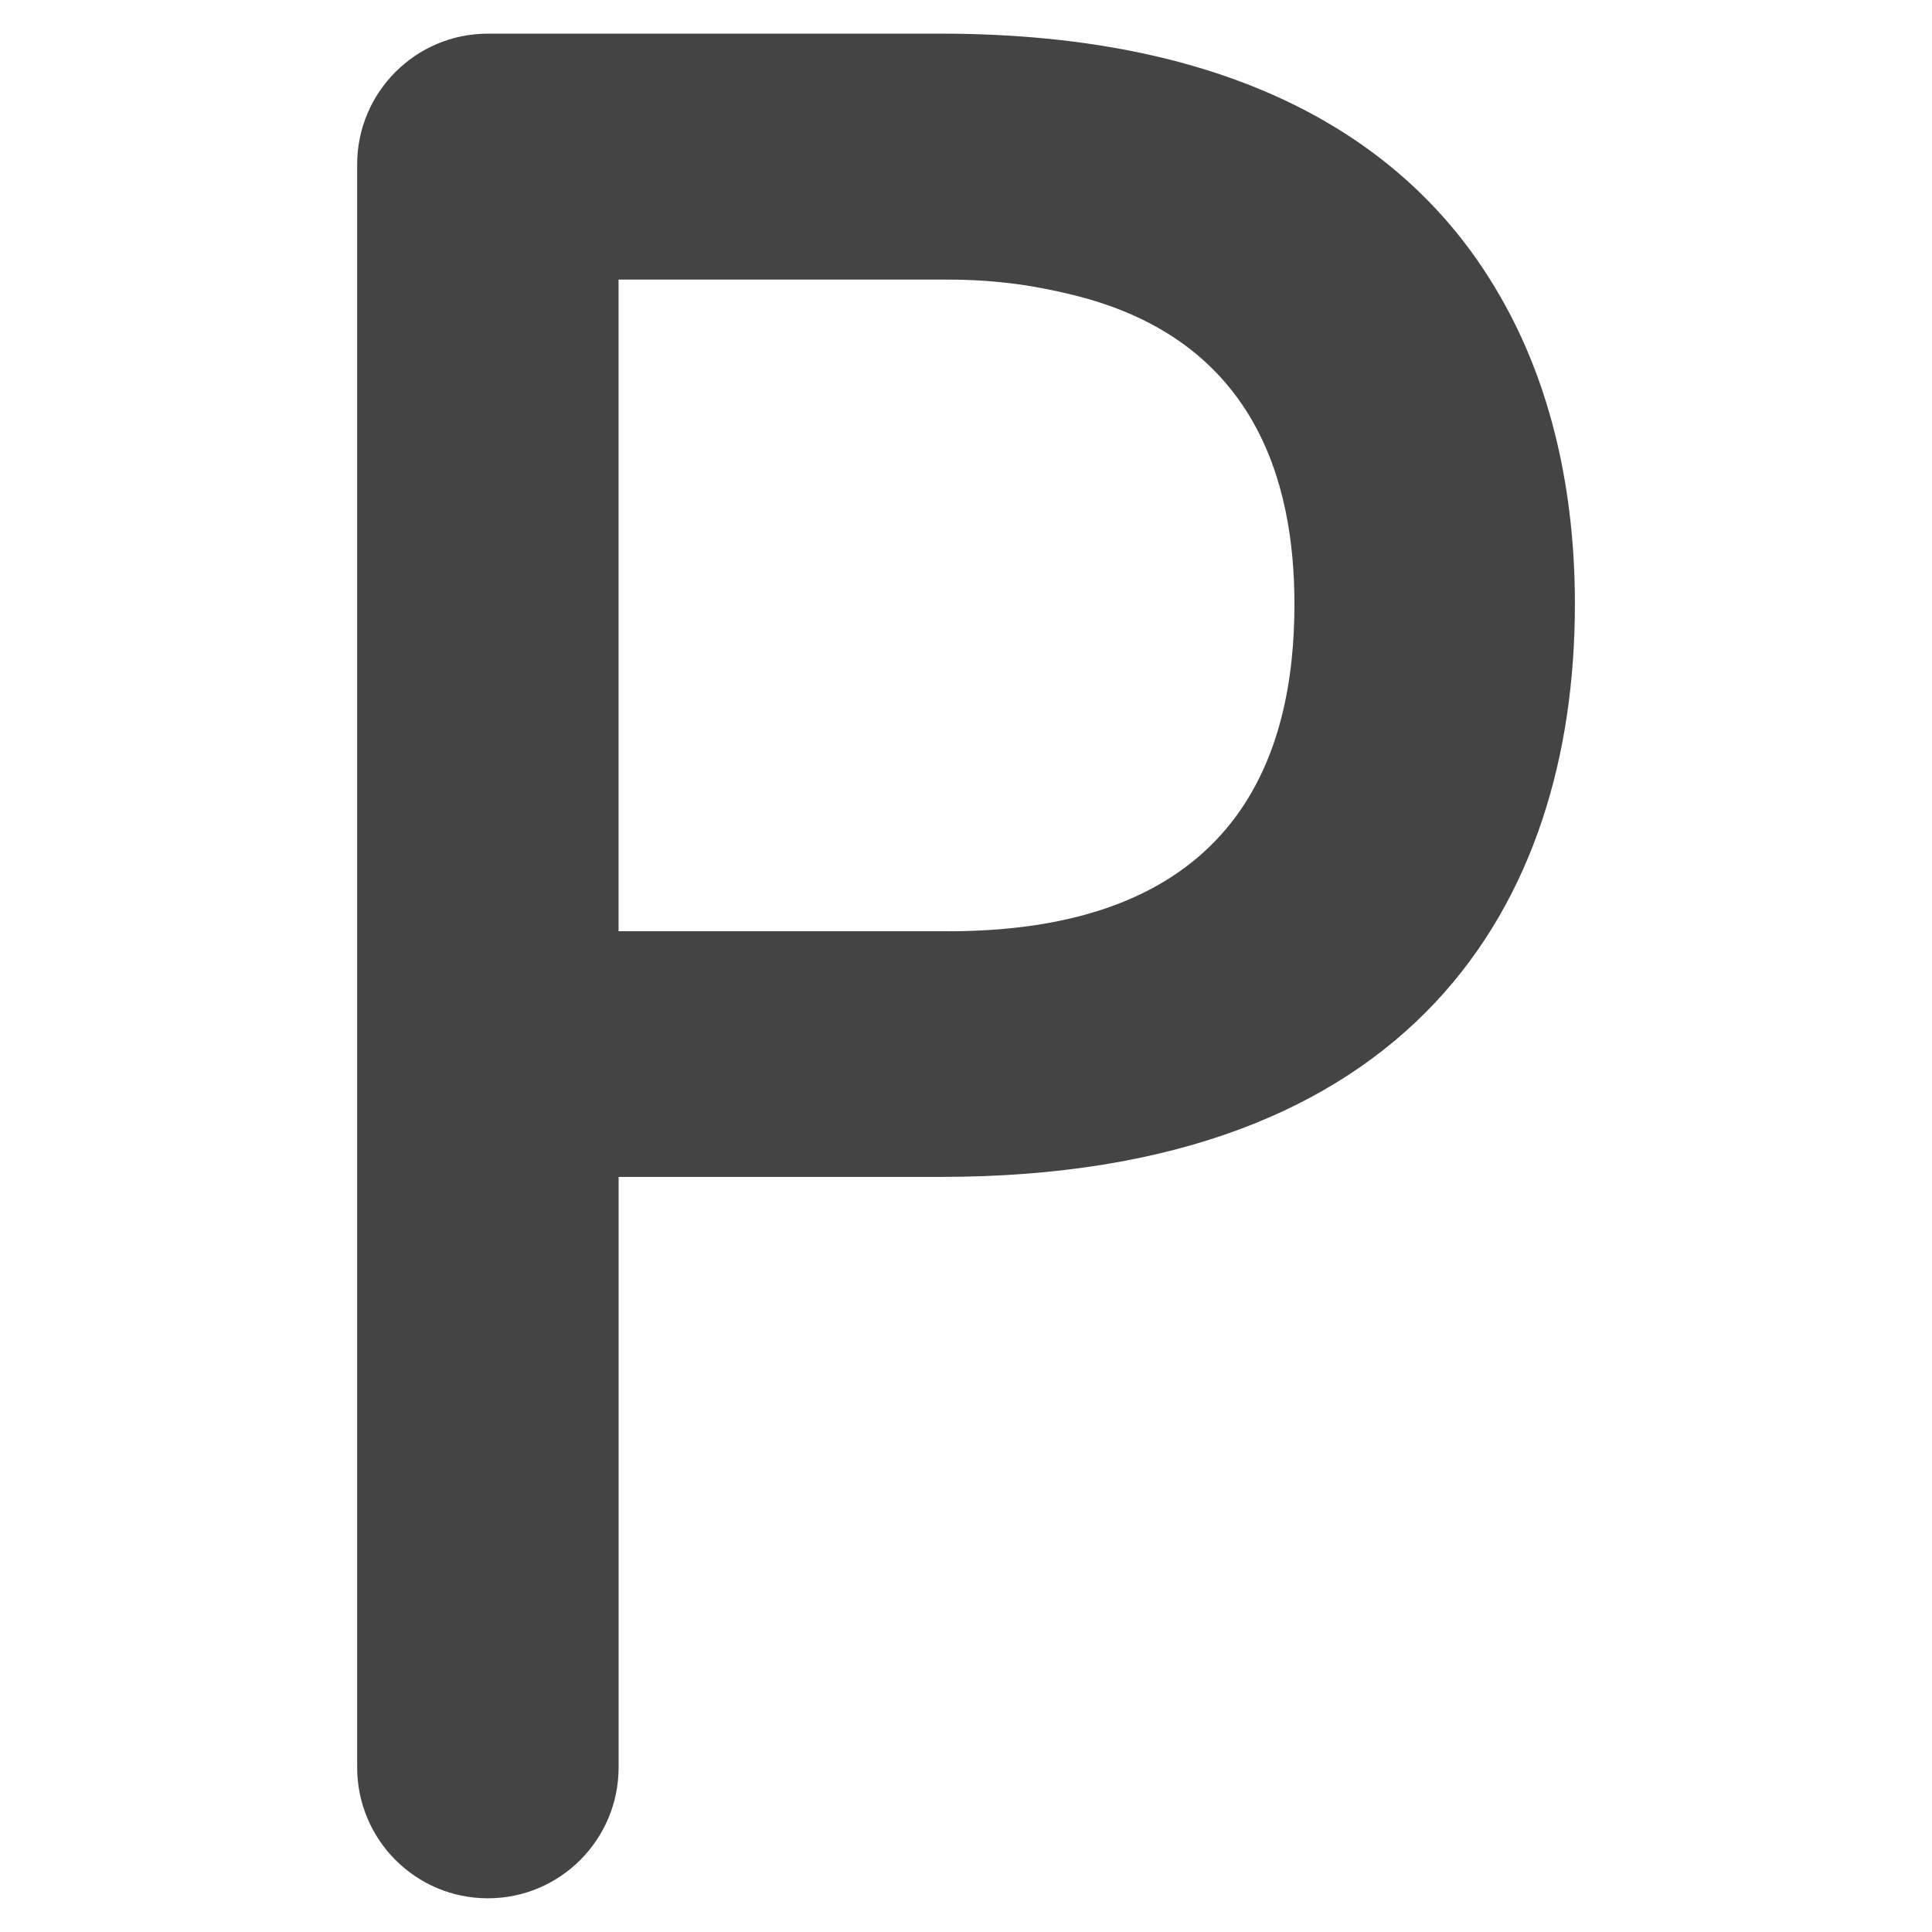 <?xml version="1.0" encoding="utf-8"?>
<!-- Generated by IcoMoon.io -->
<!DOCTYPE svg PUBLIC "-//W3C//DTD SVG 1.1//EN" "http://www.w3.org/Graphics/SVG/1.1/DTD/svg11.dtd">
<svg version="1.1" xmlns="http://www.w3.org/2000/svg" xmlns:xlink="http://www.w3.org/1999/xlink" width="36" height="36" viewBox="0 0 36 36">
<path fill="#444" d="M27.944 5.506c-1.645-2.868-4.889-4.879-10.416-4.879h-8.437c-1.348 0-2.436 1.095-2.436 2.438v29.866c0 1.346 1.088 2.441 2.436 2.441s2.436-1.095 2.436-2.441v-11.001h6.001c8.796 0 11.818-5.086 11.818-10.674 0-2.060-0.42-4.057-1.402-5.751zM17.665 17.352h-6.139v-12.142h6.139c0.928 0 1.684 0.123 2.372 0.297 3.352 0.84 4.083 3.47 4.083 5.751 0 2.75-1.007 6.095-6.456 6.095z"></path>
</svg>
